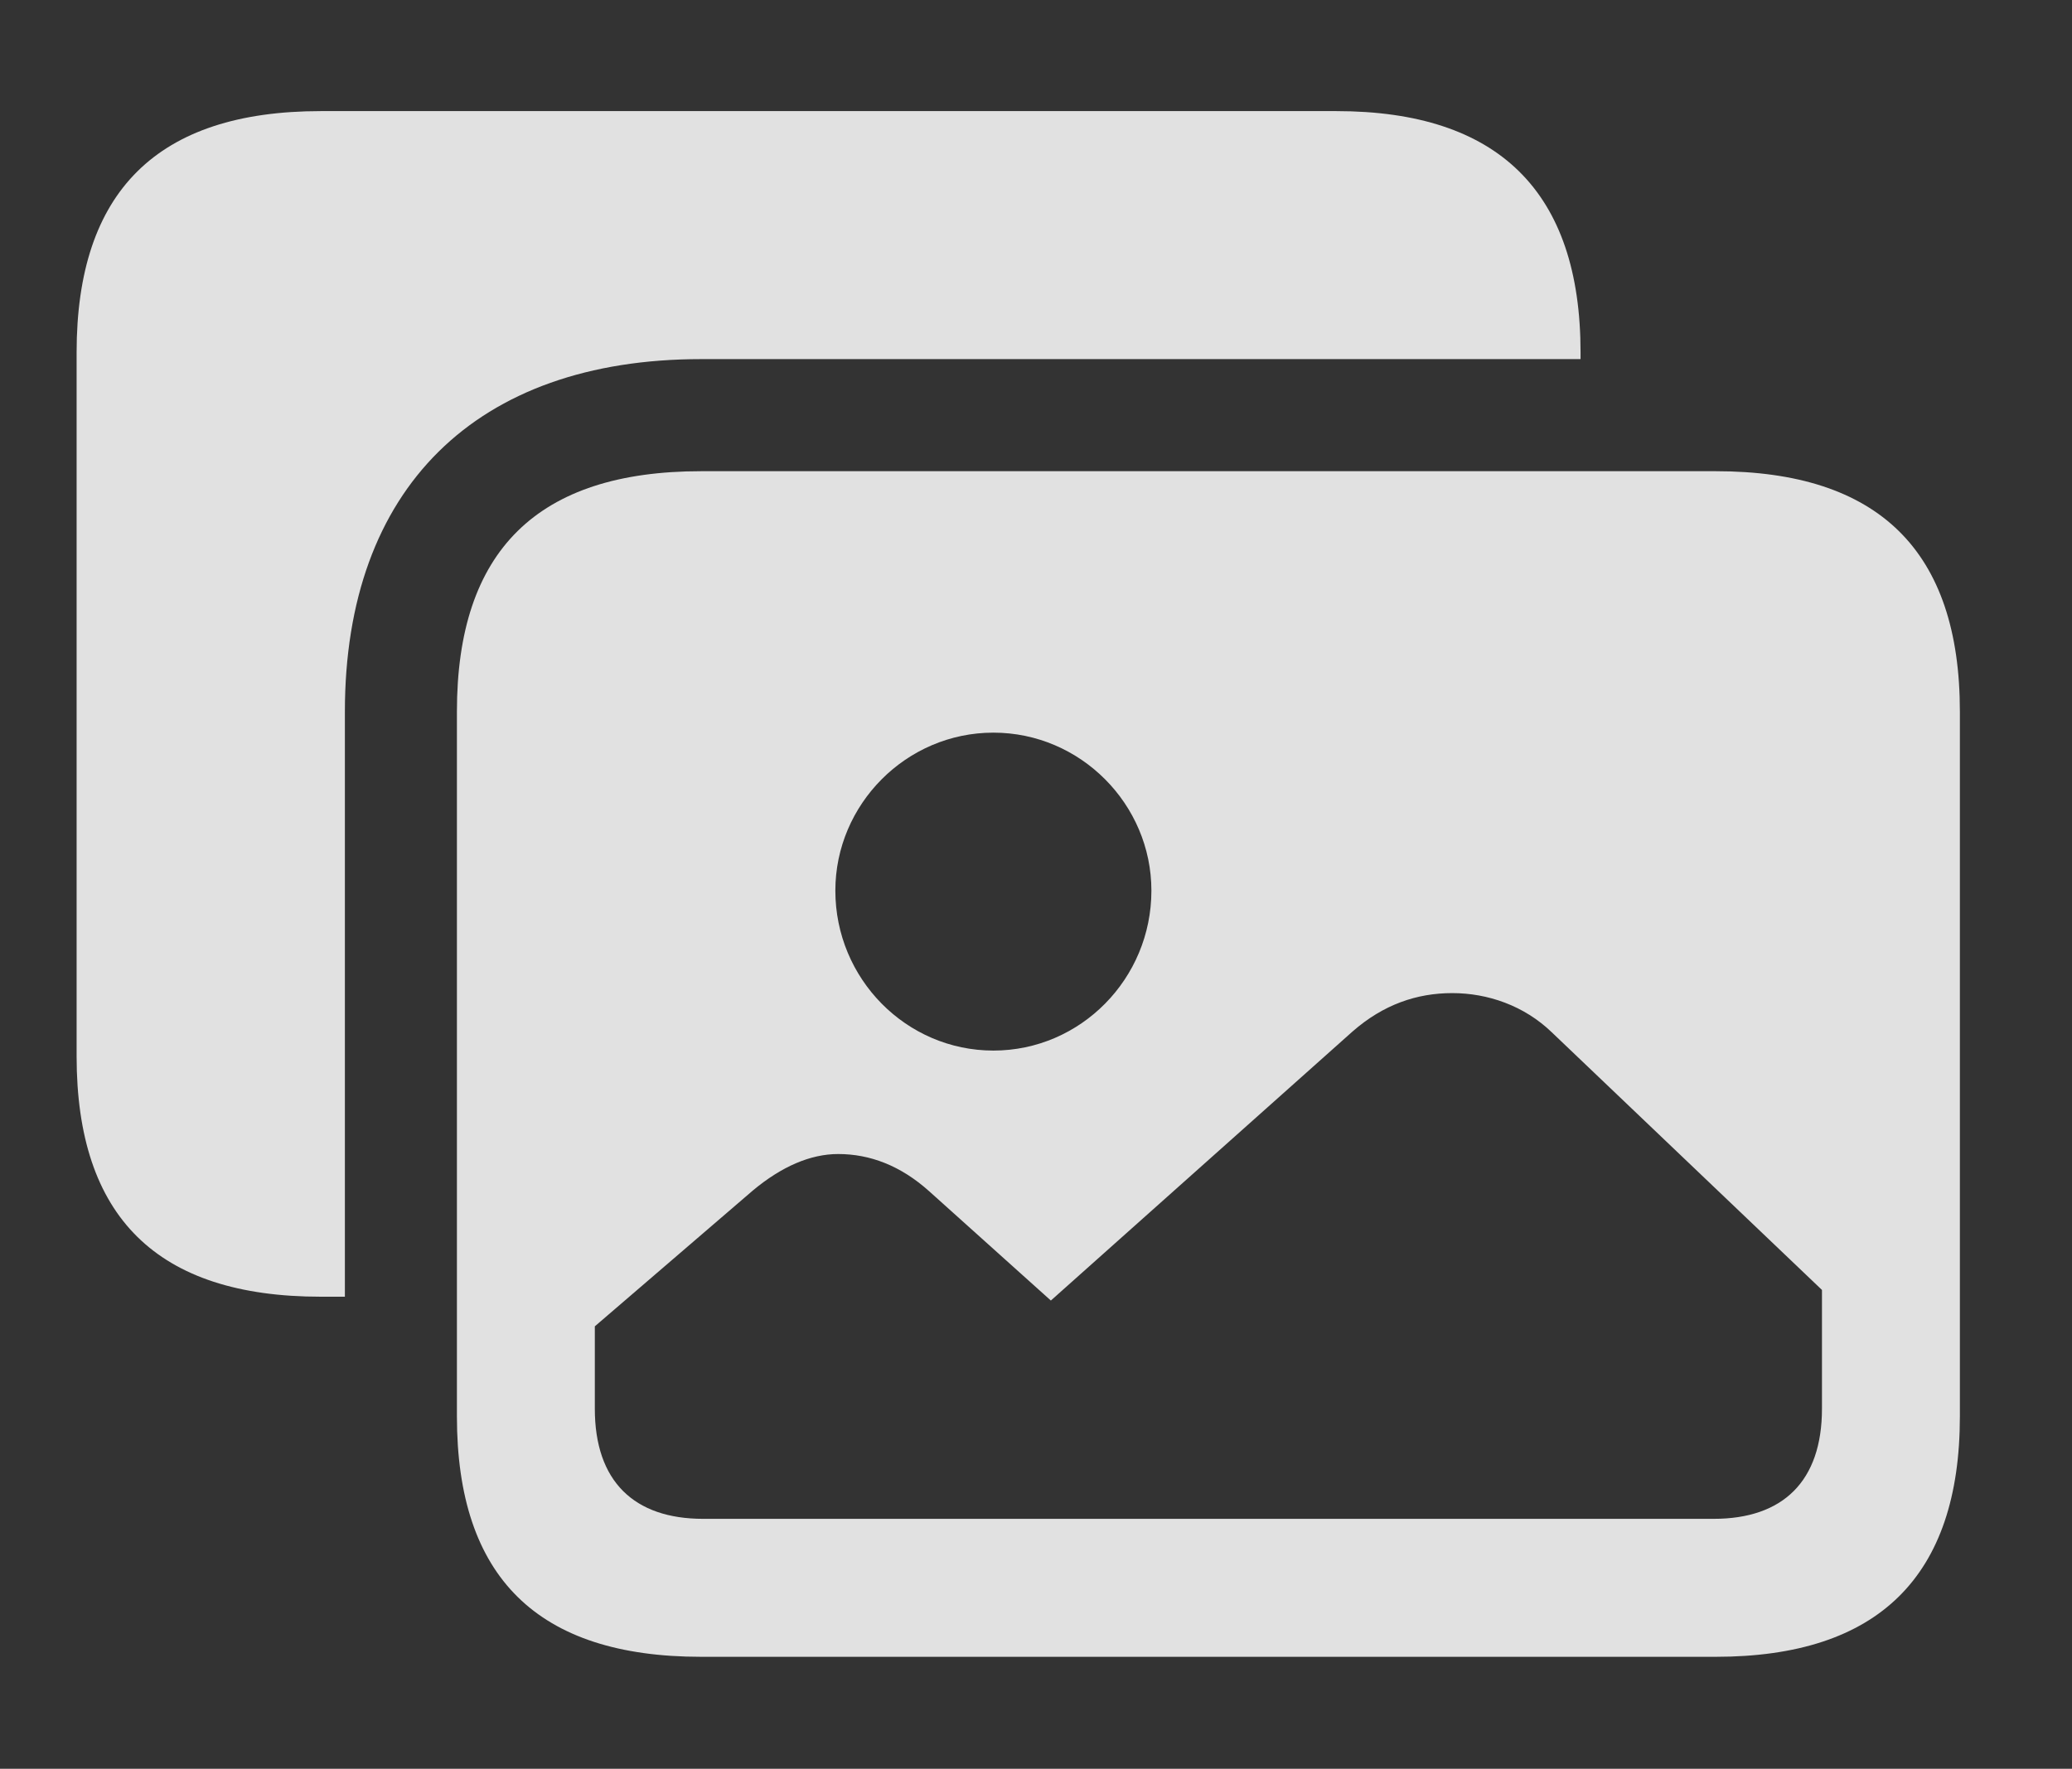 <?xml version="1.0" encoding="UTF-8"?>
<!--Generator: Apple Native CoreSVG 232.5-->
<!DOCTYPE svg
PUBLIC "-//W3C//DTD SVG 1.1//EN"
       "http://www.w3.org/Graphics/SVG/1.1/DTD/svg11.dtd">
<svg version="1.1" xmlns="http://www.w3.org/2000/svg" xmlns:xlink="http://www.w3.org/1999/xlink" width="21.123" height="18.037">
 <rect width="100%" height="100%" fill="#333333" stroke="none"/>
 <g>
  <rect height="18.037" opacity="0" width="21.123" x="0" y="0"/>
  <path d="M16.113 3.594L16.113 3.662L7.148 3.662C4.854 3.662 3.516 4.98 3.516 7.256L3.516 13.223L3.271 13.223C1.602 13.223 0.781 12.412 0.781 10.771L0.781 3.594C0.781 1.953 1.602 1.133 3.271 1.133L13.623 1.133C15.273 1.133 16.113 1.953 16.113 3.594Z" fill="#ffffff" fill-opacity="0.85"/>
  <path d="M19.98 7.256L19.98 14.443C19.98 16.074 19.15 16.895 17.49 16.895L7.148 16.895C5.479 16.895 4.658 16.084 4.658 14.443L4.658 7.256C4.658 5.615 5.479 4.805 7.148 4.805L17.49 4.805C19.15 4.805 19.98 5.615 19.98 7.256ZM13.789 10.518L10.713 13.262L9.473 12.148C9.18 11.885 8.867 11.768 8.545 11.768C8.262 11.768 7.969 11.895 7.676 12.139L6.064 13.525L6.064 14.365C6.064 15.107 6.465 15.488 7.168 15.488L17.471 15.488C18.174 15.488 18.574 15.107 18.574 14.365L18.574 13.154L15.82 10.527C15.537 10.254 15.166 10.127 14.805 10.127C14.443 10.127 14.102 10.244 13.789 10.518ZM8.516 9.082C8.516 9.98 9.238 10.713 10.127 10.713C11.016 10.713 11.738 9.98 11.738 9.082C11.738 8.203 11.016 7.471 10.127 7.471C9.238 7.471 8.516 8.203 8.516 9.082Z" fill="#ffffff" fill-opacity="0.85"/>
 </g>
</svg>
